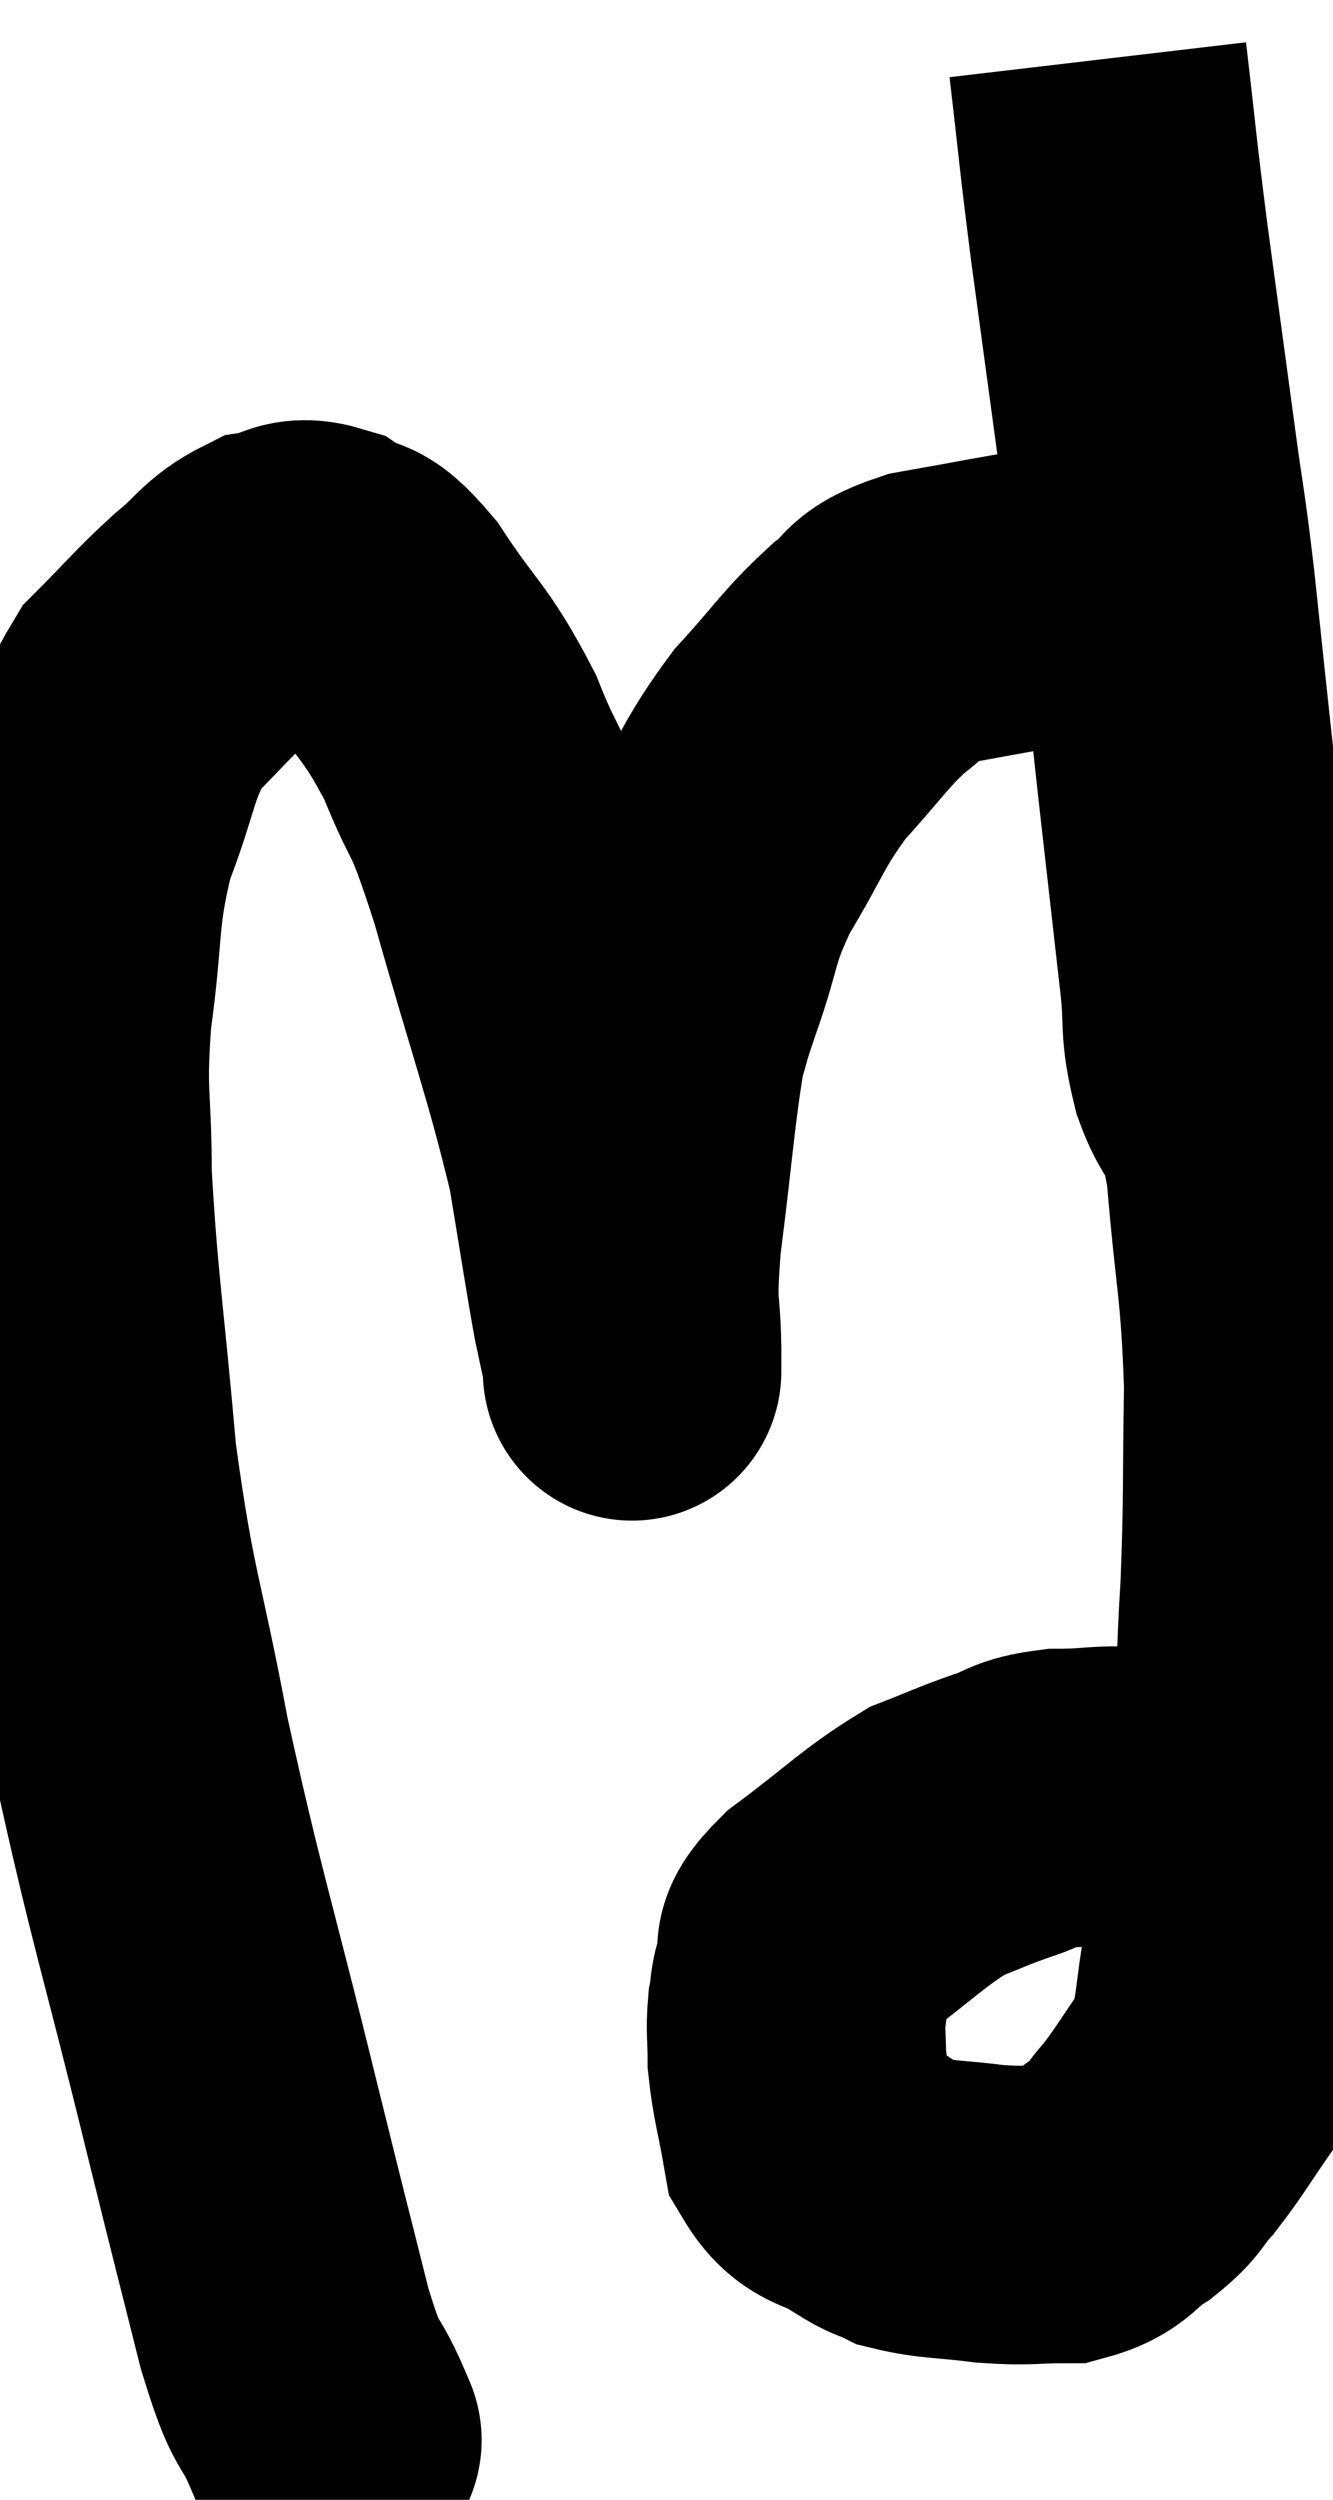 <svg xmlns="http://www.w3.org/2000/svg" viewBox="8.613 4.28 22.327 41.847" width="22.327" height="41.847"><path d="M 14.1 44.94 C 14.1 44.94, 14.28 45.36, 14.1 44.94 C 13.74 44.1, 13.785 44.58, 13.38 43.26 C 12.93 41.46, 13.08 42.09, 12.48 39.66 C 11.73 36.6, 11.58 36.27, 10.98 33.54 C 10.53 31.14, 10.41 31.14, 10.08 28.74 C 9.87 26.34, 9.765 25.815, 9.66 23.94 C 9.66 22.59, 9.555 22.665, 9.66 21.24 C 9.87 19.74, 9.75 19.56, 10.08 18.24 C 10.53 17.1, 10.455 16.83, 10.98 15.96 C 11.58 15.36, 11.64 15.255, 12.18 14.76 C 12.66 14.37, 12.69 14.205, 13.14 13.98 C 13.56 13.92, 13.53 13.725, 13.98 13.86 C 14.46 14.19, 14.355 13.83, 14.94 14.52 C 15.63 15.57, 15.735 15.495, 16.32 16.62 C 16.8 17.82, 16.71 17.25, 17.28 19.02 C 17.94 21.36, 18.165 21.9, 18.6 23.7 C 18.81 24.96, 18.87 25.38, 19.02 26.22 C 19.11 26.64, 19.155 26.85, 19.2 27.06 C 19.2 27.06, 19.2 27.075, 19.2 27.06 C 19.2 27.03, 19.2 27.51, 19.2 27 C 19.2 26.01, 19.095 26.34, 19.2 25.02 C 19.41 23.37, 19.44 22.785, 19.62 21.72 C 19.77 21.24, 19.665 21.51, 19.92 20.76 C 20.28 19.74, 20.16 19.725, 20.64 18.72 C 21.24 17.73, 21.21 17.595, 21.84 16.74 C 22.5 16.02, 22.59 15.825, 23.16 15.3 C 23.64 14.97, 23.37 14.895, 24.12 14.64 C 25.14 14.46, 25.32 14.415, 26.16 14.28 C 26.82 14.19, 26.88 14.145, 27.48 14.1 C 28.02 14.1, 28.14 14.145, 28.56 14.1 C 28.86 14.01, 29.01 13.965, 29.16 13.92 L 29.16 13.92" fill="none" stroke="black" stroke-width="5"></path><path d="M 27 5.28 C 27.18 6.81, 27.15 6.69, 27.36 8.34 C 27.6 10.11, 27.645 10.44, 27.84 11.88 C 27.99 12.99, 27.975 12.705, 28.14 14.1 C 28.32 15.78, 28.32 15.825, 28.5 17.46 C 28.68 19.05, 28.725 19.455, 28.86 20.64 C 28.95 21.42, 28.845 21.405, 29.04 22.2 C 29.34 23.01, 29.415 22.5, 29.64 23.82 C 29.79 25.65, 29.88 25.725, 29.94 27.48 C 29.91 29.16, 29.94 29.28, 29.88 30.84 C 29.79 32.28, 29.85 32.22, 29.7 33.72 C 29.49 35.28, 29.49 35.55, 29.28 36.84 C 29.07 37.86, 29.175 38.07, 28.86 38.88 C 28.44 39.48, 28.38 39.615, 28.02 40.08 C 27.72 40.41, 27.81 40.425, 27.42 40.74 C 26.94 41.04, 27.015 41.19, 26.46 41.34 C 25.83 41.34, 25.86 41.385, 25.2 41.34 C 24.51 41.25, 24.315 41.28, 23.82 41.16 C 23.52 41.01, 23.625 41.115, 23.22 40.86 C 22.71 40.5, 22.515 40.665, 22.2 40.14 C 22.08 39.45, 22.02 39.315, 21.96 38.76 C 21.96 38.34, 21.93 38.28, 21.96 37.92 C 22.02 37.62, 21.96 37.68, 22.08 37.32 C 22.26 36.9, 21.885 37.035, 22.44 36.48 C 23.37 35.79, 23.565 35.55, 24.3 35.1 C 24.84 34.89, 24.87 34.86, 25.38 34.68 C 25.86 34.53, 25.755 34.455, 26.34 34.38 C 27.03 34.38, 27.15 34.29, 27.72 34.38 C 28.17 34.56, 28.32 34.635, 28.62 34.74 C 28.77 34.77, 28.755 34.74, 28.92 34.8 C 29.1 34.89, 29.19 34.935, 29.28 34.98 L 29.28 34.98" fill="none" stroke="black" stroke-width="5"></path></svg>